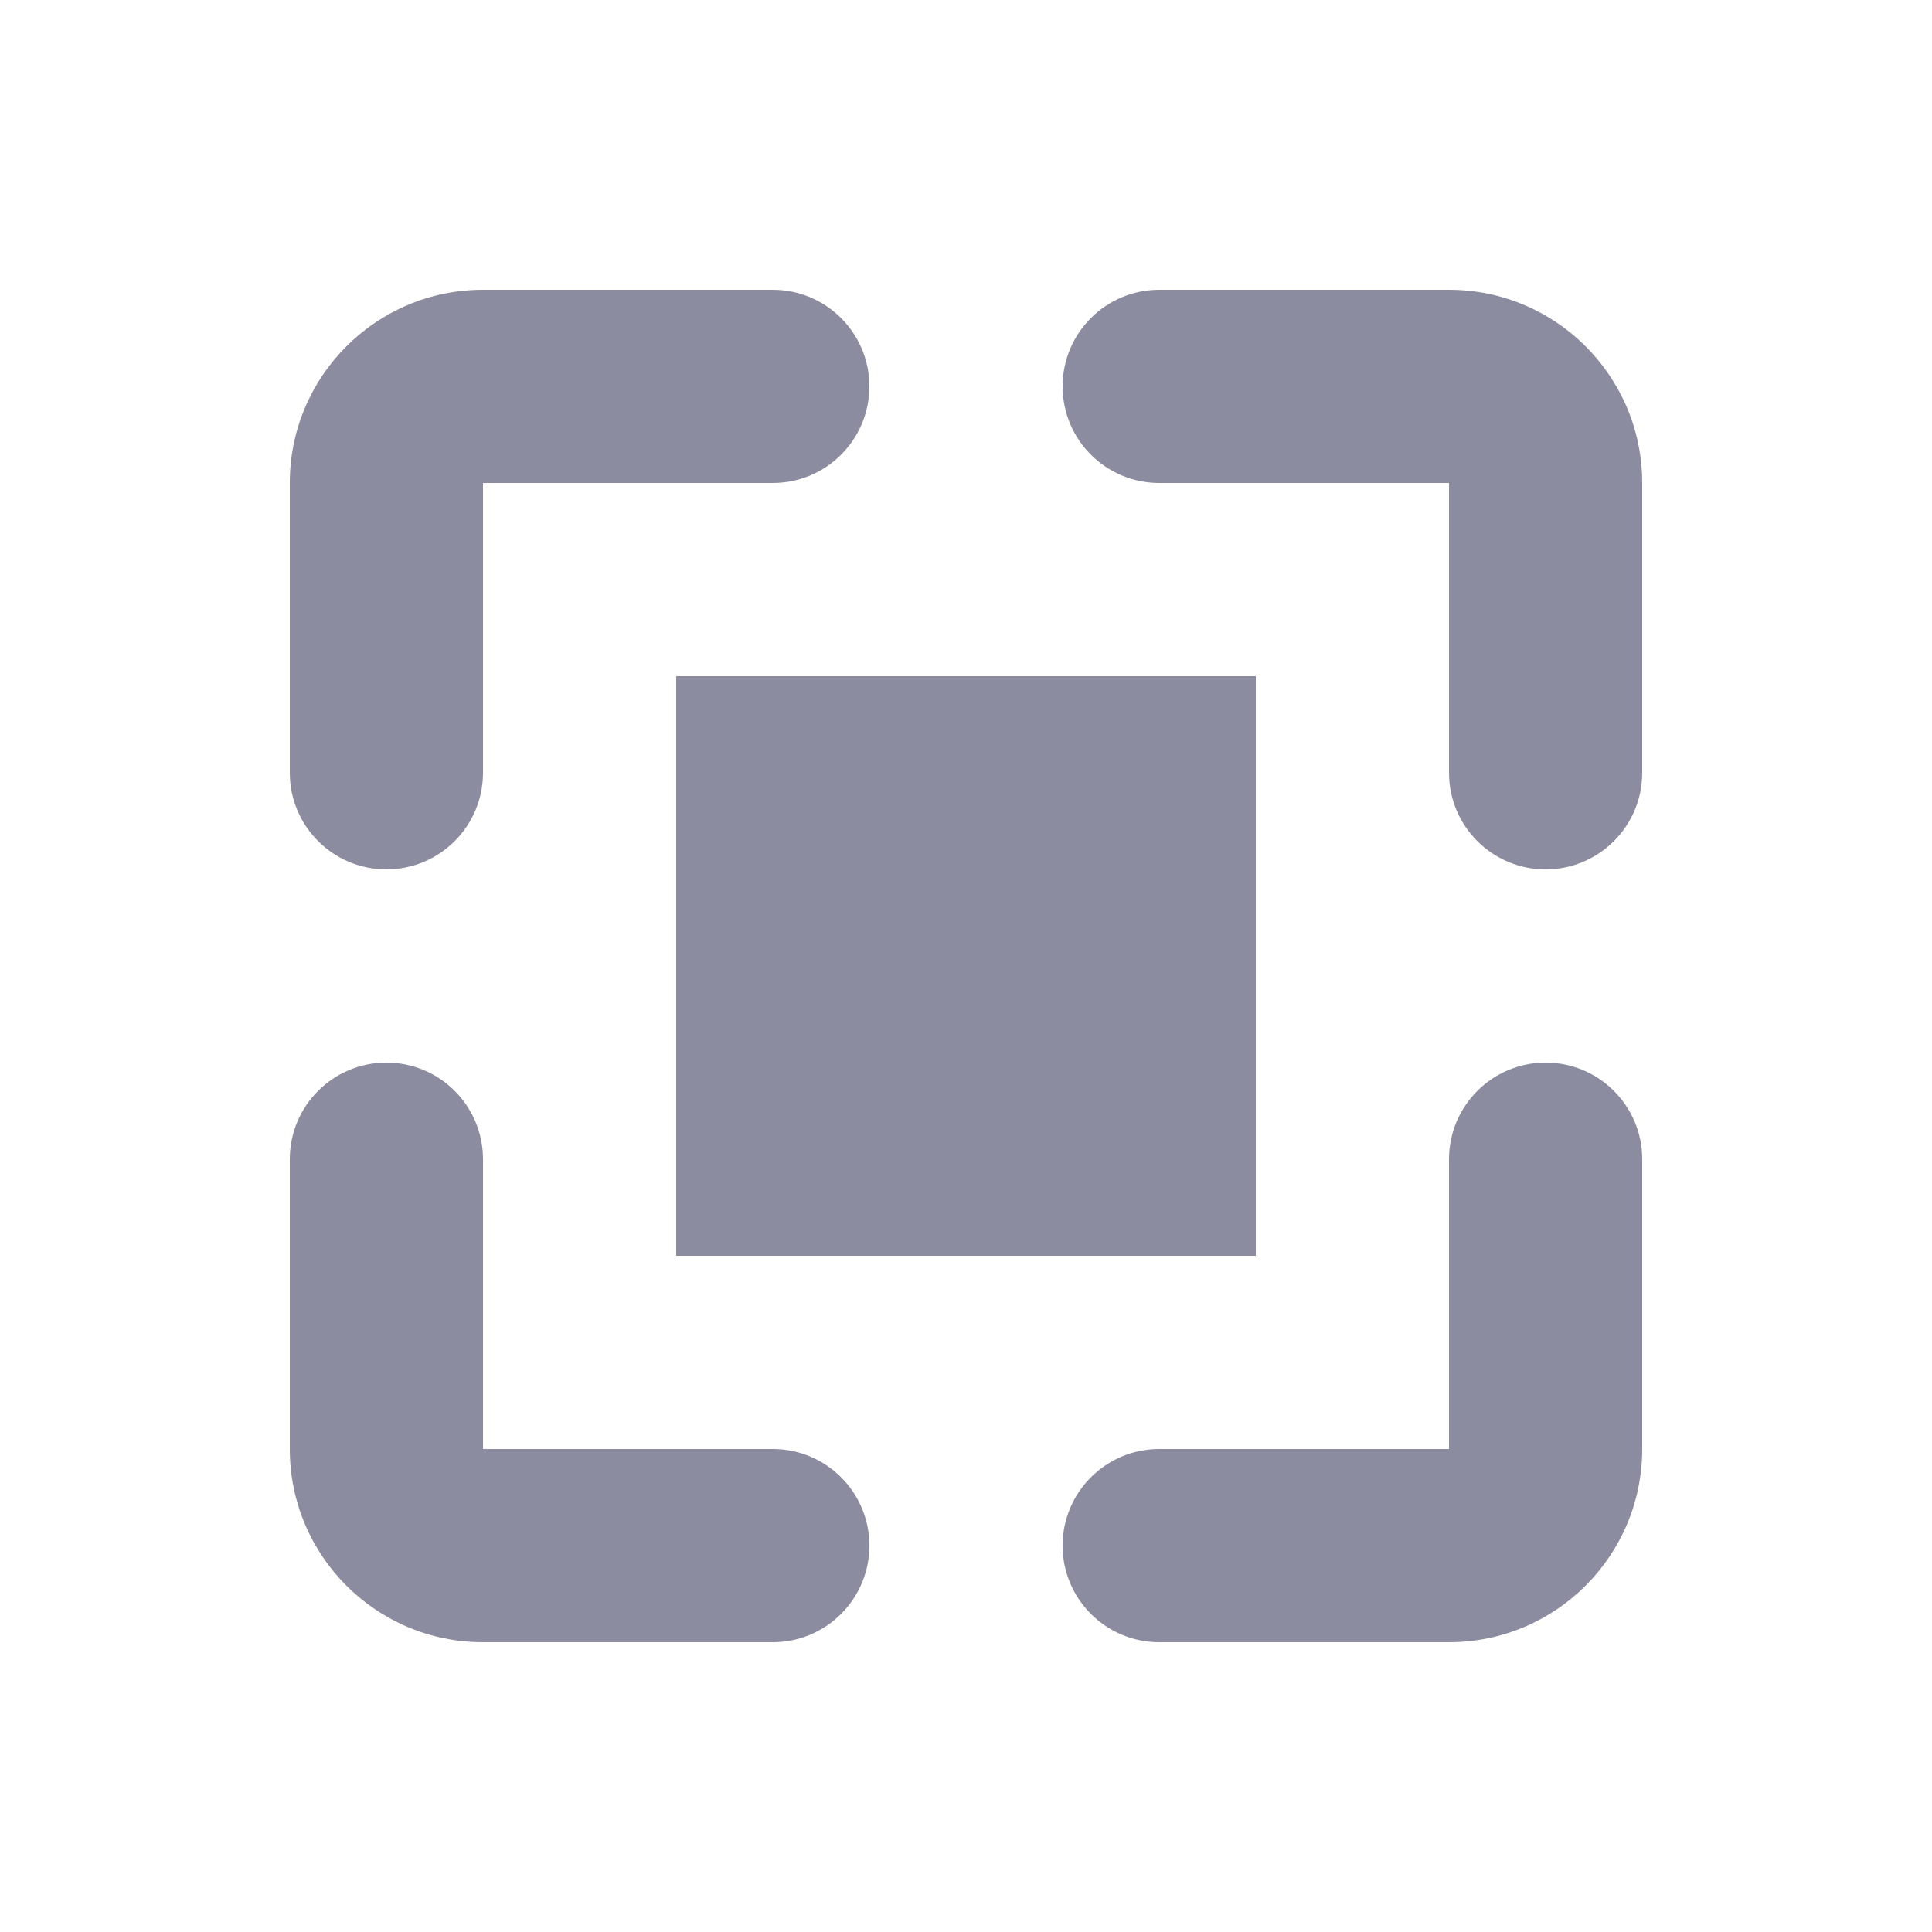 <svg viewBox="0 0 20 20" fill="none" xmlns="http://www.w3.org/2000/svg">
<path fill-rule="evenodd" clip-rule="evenodd" d="M3 5C3 3.895 3.895 3 5 3H8C8.552 3 9 3.448 9 4C9 4.552 8.552 5 8 5H5V8C5 8.552 4.552 9 4 9C3.448 9 3 8.552 3 8V5ZM11 4C11 3.448 11.448 3 12 3H15C16.105 3 17 3.895 17 5V8C17 8.552 16.552 9 16 9C15.448 9 15 8.552 15 8V5H12C11.448 5 11 4.552 11 4ZM4 11C4.552 11 5 11.448 5 12V15H8C8.552 15 9 15.448 9 16C9 16.552 8.552 17 8 17H5C3.895 17 3 16.105 3 15V12C3 11.448 3.448 11 4 11ZM16 11C16.552 11 17 11.448 17 12V15C17 16.105 16.105 17 15 17H12C11.448 17 11 16.552 11 16C11 15.448 11.448 15 12 15H15V12C15 11.448 15.448 11 16 11Z" fill="#8C8CA1"/>
<path d="M7 7H13V13H7V7Z" fill="#8C8CA1"/>
</svg>
